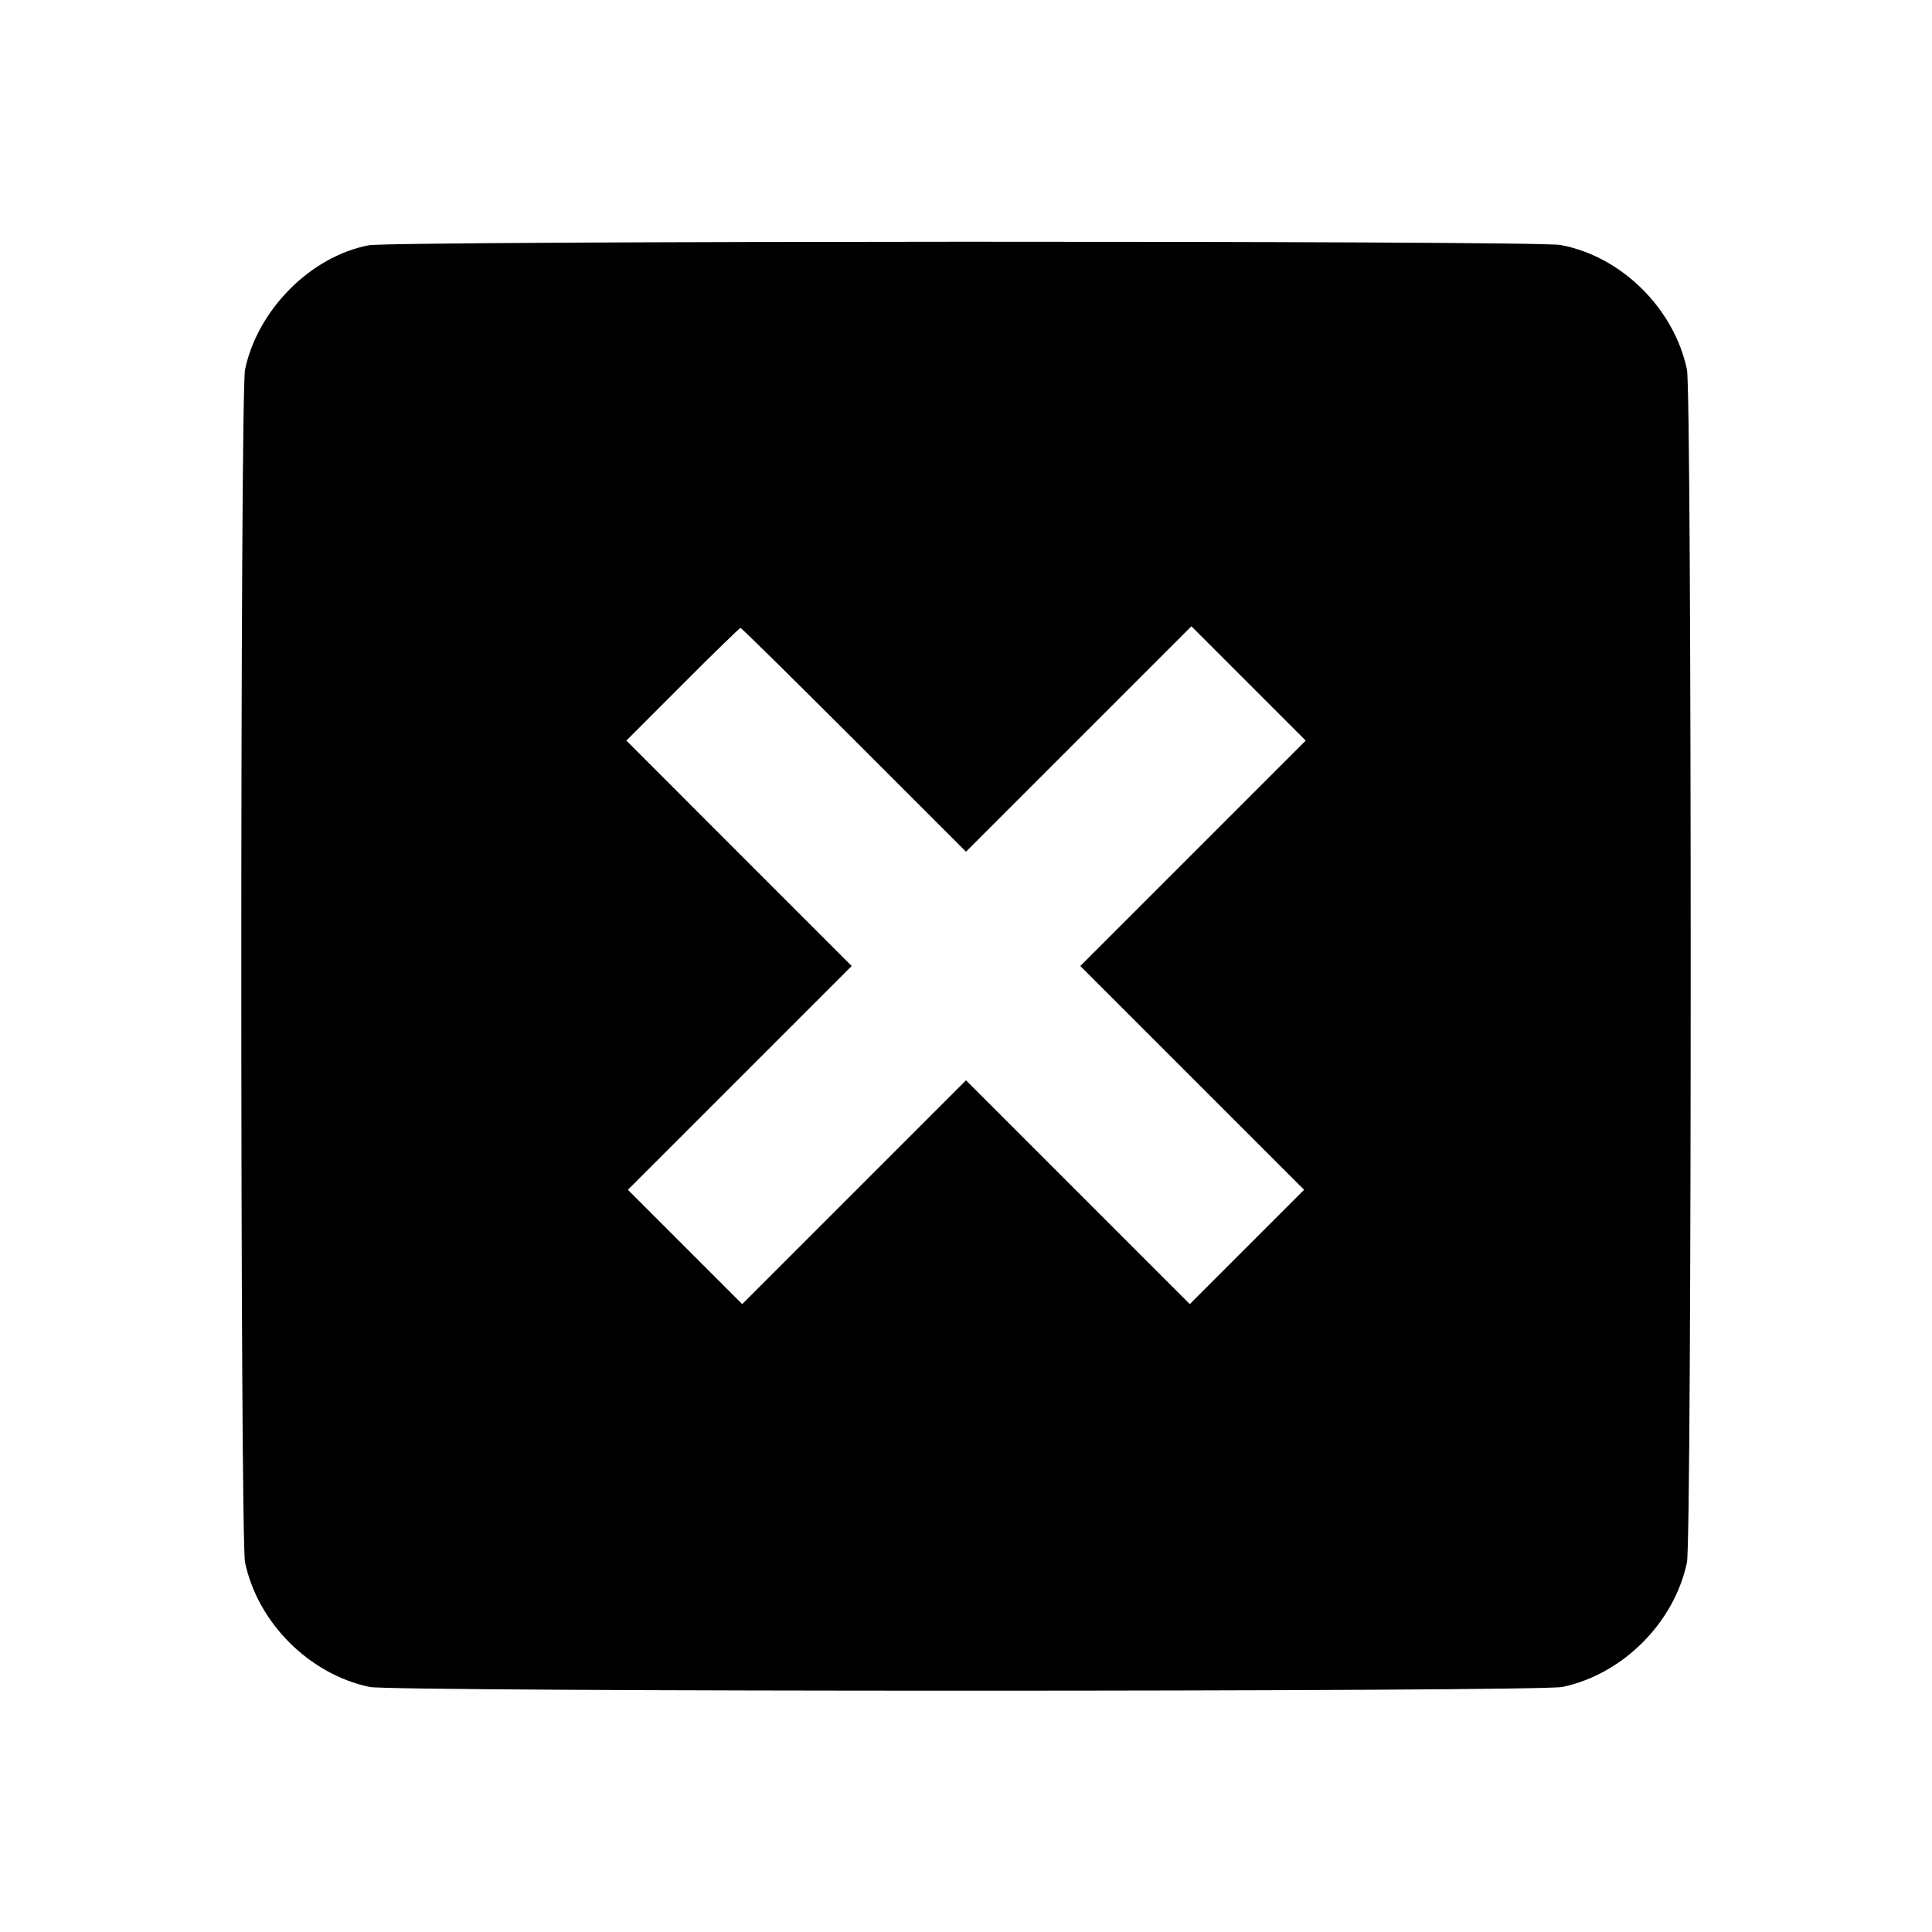 <svg viewBox="0 0 24 24" xmlns="http://www.w3.org/2000/svg"><path d="M4.580 3.047 C 3.859 3.185,3.199 3.848,3.044 4.592 C 2.982 4.892,2.982 19.108,3.044 19.408 C 3.201 20.158,3.842 20.799,4.592 20.956 C 4.892 21.018,19.108 21.018,19.408 20.956 C 20.158 20.799,20.799 20.158,20.956 19.408 C 21.018 19.108,21.018 4.892,20.956 4.592 C 20.797 3.830,20.138 3.181,19.383 3.043 C 19.076 2.987,4.875 2.991,4.580 3.047 M10.610 9.190 L 12.000 10.580 13.400 9.180 L 14.800 7.780 15.510 8.490 L 16.220 9.200 14.820 10.600 L 13.420 12.000 14.810 13.390 L 16.200 14.780 15.490 15.490 L 14.780 16.200 13.390 14.810 L 12.000 13.420 10.610 14.810 L 9.220 16.200 8.510 15.490 L 7.800 14.780 9.190 13.390 L 10.580 12.000 9.180 10.600 L 7.781 9.200 8.480 8.500 C 8.864 8.115,9.188 7.800,9.199 7.800 C 9.210 7.800,9.845 8.425,10.610 9.190 " stroke="none" fill-rule="evenodd" fill="black"></path></svg>